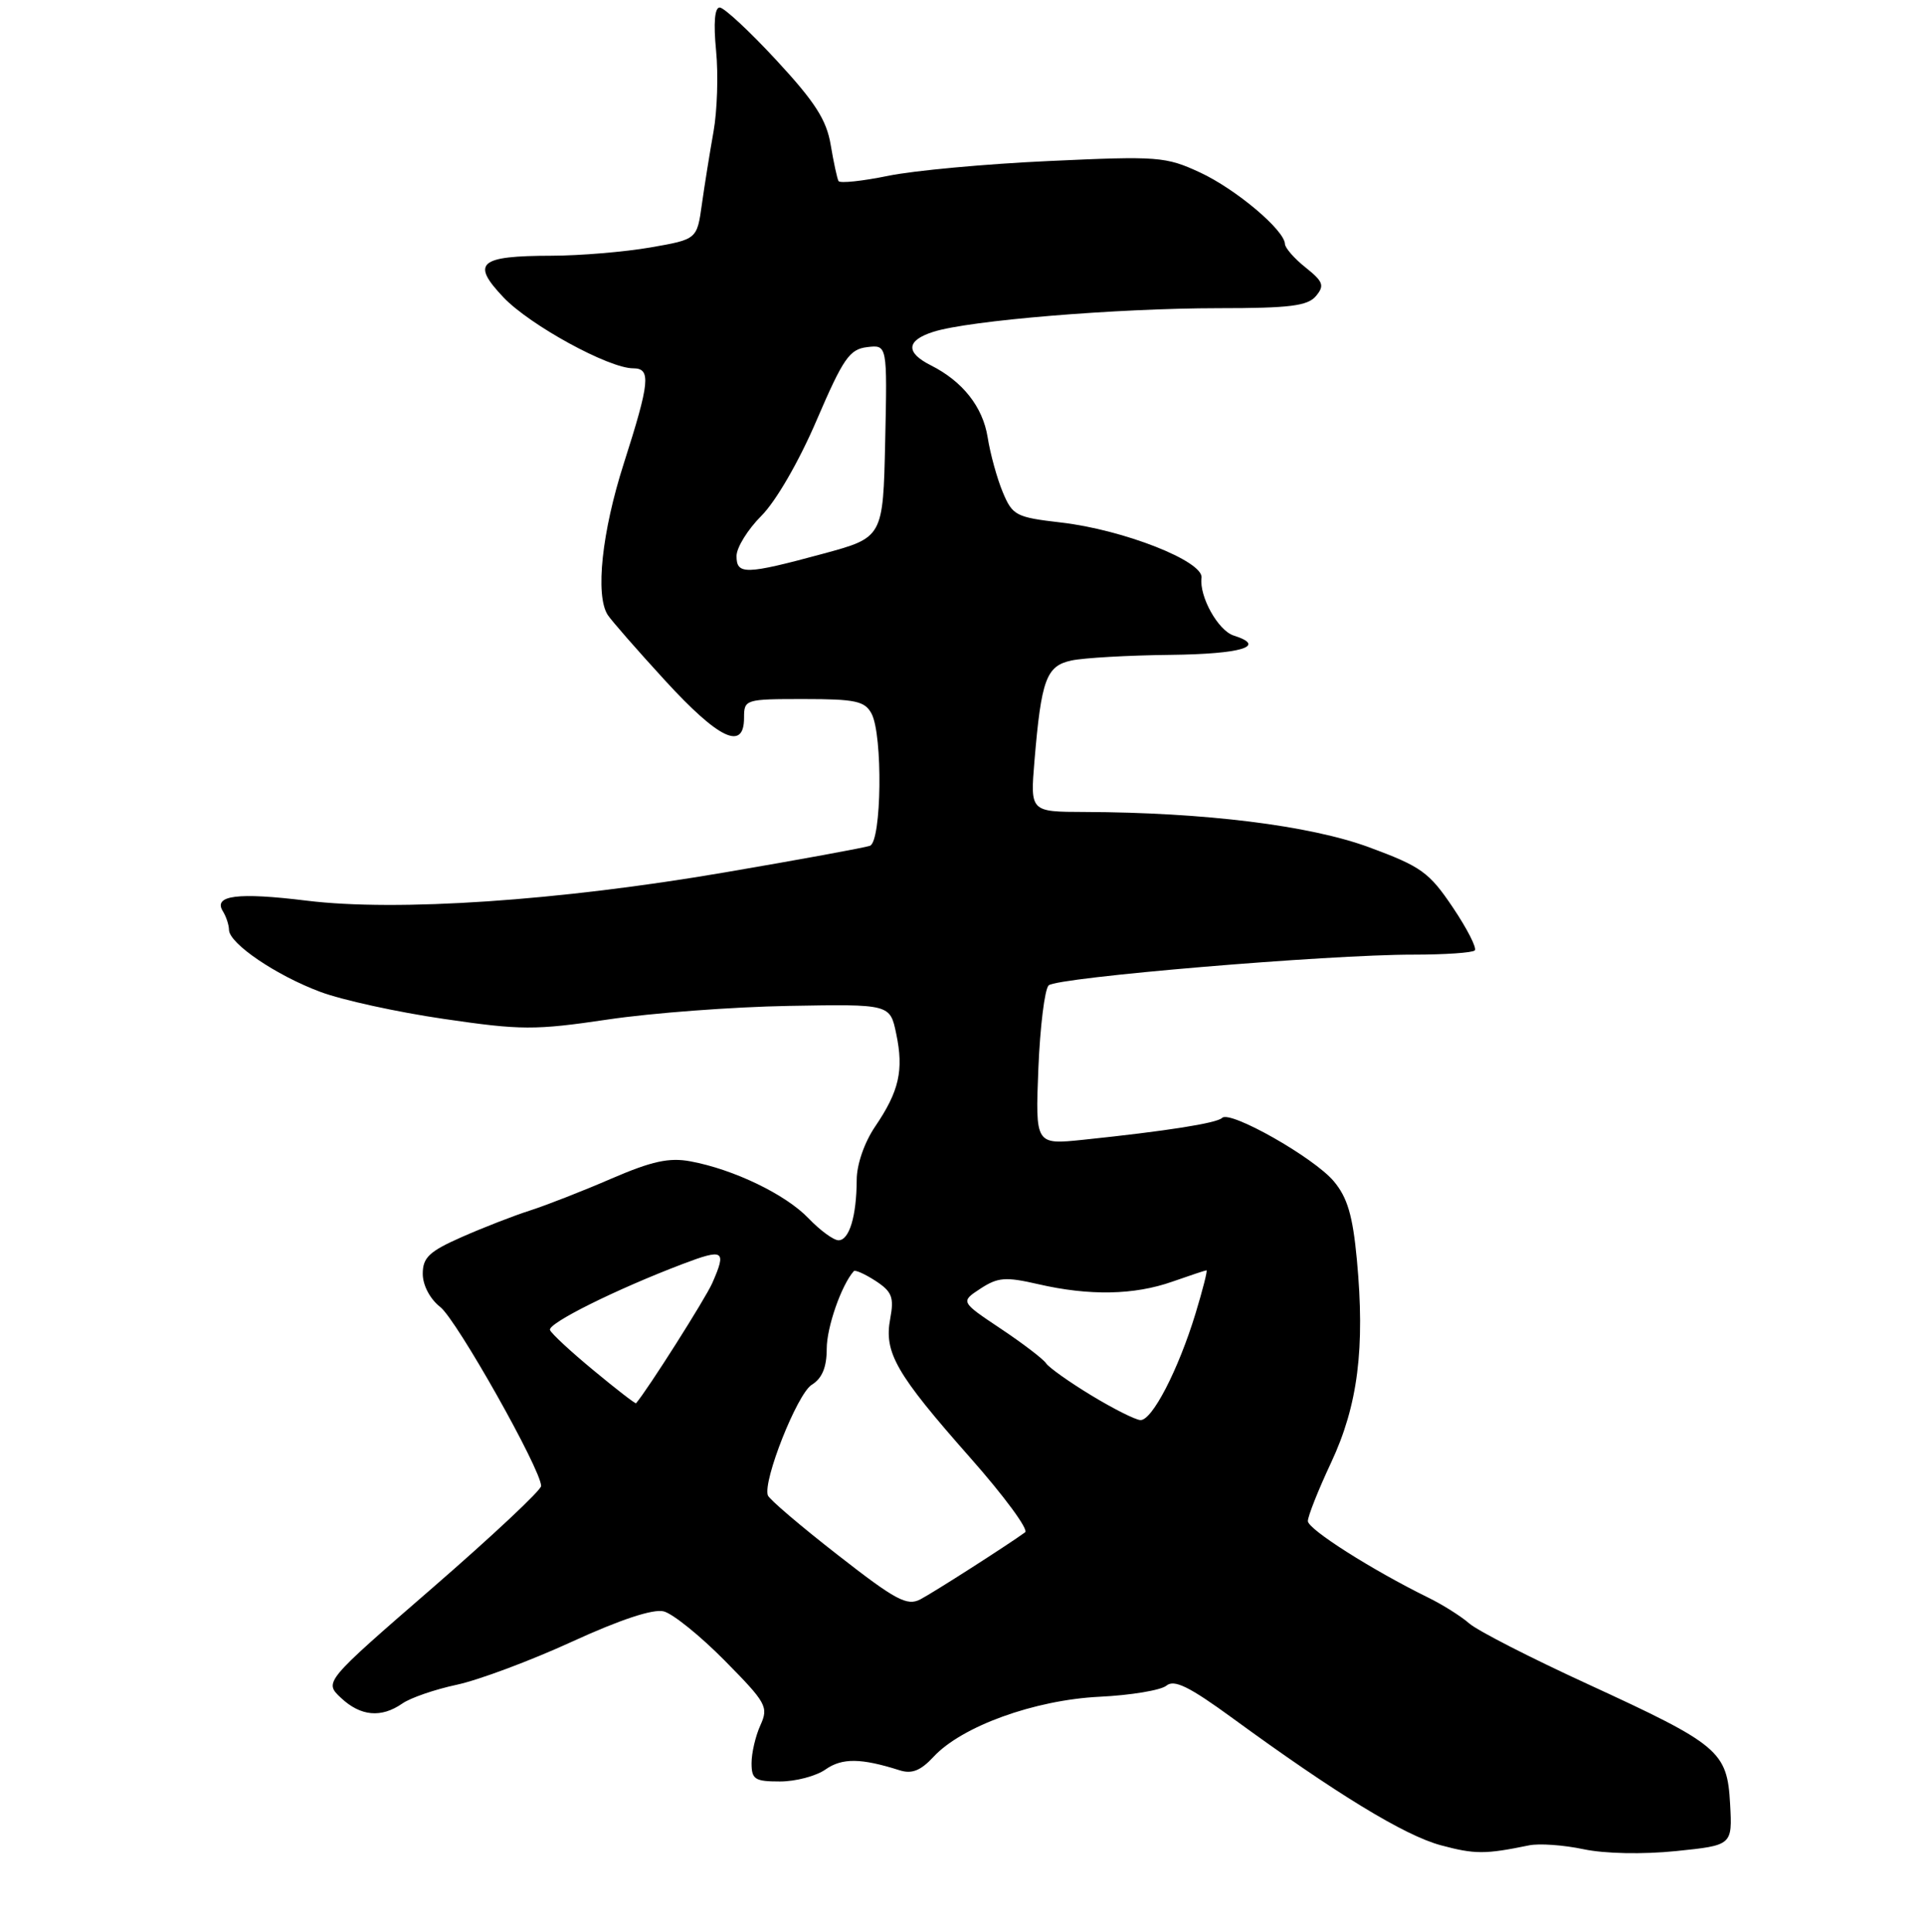 <?xml version="1.0" encoding="UTF-8" standalone="no"?>
<!DOCTYPE svg PUBLIC "-//W3C//DTD SVG 1.1//EN" "http://www.w3.org/Graphics/SVG/1.1/DTD/svg11.dtd" >
<svg xmlns="http://www.w3.org/2000/svg" xmlns:xlink="http://www.w3.org/1999/xlink" version="1.1" viewBox="0 0 256 257">
 <g >
 <path fill="currentColor"
d=" M 203.44 245.50 C 204.78 245.22 208.04 245.45 210.69 246.01 C 213.55 246.61 218.54 246.71 223.00 246.26 C 230.50 245.49 230.50 245.49 230.20 239.99 C 229.81 232.96 228.79 232.11 211.16 224.00 C 203.65 220.55 196.60 216.94 195.50 215.98 C 194.40 215.02 191.93 213.46 190.00 212.52 C 182.57 208.87 174.03 203.45 174.02 202.36 C 174.01 201.74 175.40 198.22 177.12 194.56 C 180.68 186.95 181.64 179.36 180.54 167.58 C 179.99 161.70 179.28 159.30 177.46 157.14 C 174.81 153.99 163.66 147.67 162.61 148.72 C 161.91 149.42 155.25 150.47 144.13 151.63 C 137.76 152.29 137.76 152.29 138.16 142.16 C 138.39 136.59 139.00 131.61 139.53 131.09 C 140.63 130.03 176.61 126.99 188.08 127.00 C 192.25 127.00 195.92 126.75 196.23 126.44 C 196.53 126.13 195.22 123.56 193.31 120.72 C 190.16 116.04 189.10 115.28 182.17 112.72 C 174.28 109.81 160.30 108.08 144.29 108.02 C 137.08 108.00 137.08 108.00 137.64 101.25 C 138.55 90.39 139.21 88.59 142.56 87.87 C 144.18 87.52 150.11 87.18 155.75 87.12 C 165.23 87.01 168.63 85.97 164.15 84.55 C 162.08 83.89 159.55 79.36 159.87 76.87 C 160.16 74.67 149.46 70.46 141.15 69.51 C 135.19 68.82 134.72 68.58 133.43 65.49 C 132.67 63.68 131.76 60.38 131.41 58.16 C 130.76 54.12 128.09 50.74 123.87 48.61 C 120.46 46.90 120.57 45.29 124.20 44.14 C 128.94 42.63 148.57 41.01 162.13 41.00 C 171.62 41.00 174.00 40.70 175.10 39.38 C 176.26 37.99 176.07 37.47 173.72 35.59 C 172.22 34.40 170.99 32.99 170.97 32.46 C 170.91 30.61 164.45 25.17 159.68 22.95 C 155.11 20.83 154.09 20.75 139.62 21.42 C 131.23 21.80 121.56 22.69 118.14 23.40 C 114.72 24.10 111.76 24.41 111.57 24.09 C 111.39 23.77 110.92 21.60 110.53 19.28 C 109.98 15.96 108.45 13.57 103.32 8.03 C 99.74 4.16 96.34 1.00 95.76 1.00 C 95.09 1.00 94.92 3.05 95.28 6.75 C 95.59 9.91 95.43 14.75 94.94 17.50 C 94.45 20.25 93.75 24.60 93.39 27.17 C 92.74 31.84 92.74 31.84 86.54 32.92 C 83.13 33.51 77.22 34.01 73.42 34.02 C 63.71 34.04 62.63 34.97 67.01 39.58 C 70.53 43.27 81.00 49.00 84.25 49.00 C 86.65 49.00 86.47 50.82 83.00 61.66 C 80.08 70.77 79.19 79.17 80.85 81.79 C 81.30 82.50 84.74 86.44 88.50 90.54 C 95.66 98.35 99.00 99.93 99.00 95.50 C 99.00 93.04 99.14 93.00 106.96 93.00 C 113.82 93.00 115.07 93.27 115.96 94.93 C 117.48 97.77 117.31 111.95 115.75 112.52 C 115.06 112.77 106.40 114.36 96.50 116.05 C 74.37 119.84 52.85 121.30 40.80 119.82 C 31.62 118.69 28.33 119.11 29.66 121.24 C 30.09 121.93 30.46 123.04 30.47 123.71 C 30.51 125.53 36.74 129.76 42.61 131.95 C 45.47 133.03 52.87 134.65 59.04 135.55 C 69.34 137.06 71.15 137.07 80.88 135.63 C 86.72 134.76 97.56 133.95 104.96 133.82 C 118.43 133.58 118.43 133.58 119.25 137.54 C 120.27 142.39 119.63 145.18 116.45 149.86 C 115.01 151.98 113.99 154.92 113.99 156.98 C 113.97 161.80 113.00 165.00 111.57 165.00 C 110.91 165.00 109.11 163.68 107.57 162.07 C 104.52 158.89 97.63 155.57 91.87 154.50 C 89.04 153.97 86.73 154.48 81.37 156.79 C 77.59 158.43 72.72 160.33 70.55 161.03 C 68.38 161.72 64.27 163.32 61.42 164.58 C 57.11 166.48 56.25 167.30 56.25 169.46 C 56.25 170.98 57.21 172.81 58.58 173.88 C 60.78 175.61 72.00 195.52 72.00 197.69 C 72.00 198.25 65.50 204.34 57.56 211.23 C 43.11 223.76 43.11 223.76 45.37 225.88 C 47.98 228.33 50.72 228.58 53.53 226.63 C 54.61 225.87 57.88 224.75 60.78 224.13 C 63.68 223.51 70.57 220.94 76.09 218.41 C 82.50 215.47 86.91 214.01 88.31 214.37 C 89.51 214.67 93.17 217.62 96.43 220.92 C 101.98 226.54 102.28 227.08 101.18 229.51 C 100.53 230.93 100.00 233.20 100.00 234.55 C 100.00 236.72 100.43 237.00 103.78 237.00 C 105.86 237.00 108.59 236.28 109.84 235.40 C 112.05 233.85 114.57 233.88 119.70 235.51 C 121.33 236.03 122.50 235.56 124.21 233.72 C 127.97 229.66 137.64 226.16 146.27 225.73 C 150.45 225.53 154.47 224.86 155.20 224.25 C 156.24 223.39 158.25 224.38 164.02 228.59 C 177.77 238.63 186.85 244.17 191.69 245.48 C 196.24 246.70 197.59 246.70 203.44 245.50 Z  M 111.46 206.86 C 106.53 203.02 102.35 199.46 102.17 198.94 C 101.48 197.01 106.08 185.43 108.00 184.23 C 109.39 183.37 110.00 181.90 110.00 179.44 C 110.00 176.57 111.95 170.97 113.60 169.11 C 113.78 168.90 115.09 169.49 116.51 170.41 C 118.69 171.84 118.98 172.59 118.45 175.43 C 117.60 179.94 119.22 182.75 129.06 193.89 C 133.59 199.01 136.89 203.49 136.40 203.85 C 134.03 205.57 124.27 211.82 122.46 212.77 C 120.69 213.70 119.17 212.88 111.46 206.86 Z  M 145.18 185.62 C 142.26 183.85 139.56 181.93 139.18 181.36 C 138.81 180.80 136.09 178.72 133.15 176.76 C 127.79 173.18 127.79 173.18 130.46 171.43 C 132.78 169.92 133.79 169.84 138.14 170.84 C 144.94 172.41 150.91 172.30 156.00 170.50 C 158.34 169.68 160.38 169.00 160.53 169.00 C 160.69 169.00 160.03 171.59 159.07 174.75 C 156.78 182.25 153.28 189.02 151.73 188.92 C 151.05 188.88 148.11 187.40 145.18 185.62 Z  M 78.99 182.32 C 75.97 179.83 73.36 177.41 73.18 176.94 C 72.85 176.06 81.96 171.53 90.82 168.16 C 96.33 166.07 96.70 166.31 94.77 170.70 C 93.86 172.76 86.17 184.89 84.63 186.68 C 84.54 186.78 82.00 184.82 78.99 182.32 Z  M 98.00 73.97 C 98.00 72.85 99.49 70.44 101.31 68.62 C 103.24 66.69 106.32 61.37 108.66 55.90 C 112.20 47.67 113.03 46.46 115.38 46.18 C 118.06 45.86 118.06 45.86 117.78 58.68 C 117.50 71.50 117.50 71.50 109.50 73.67 C 99.19 76.46 98.00 76.49 98.00 73.97 Z "/>
</g>
</svg>